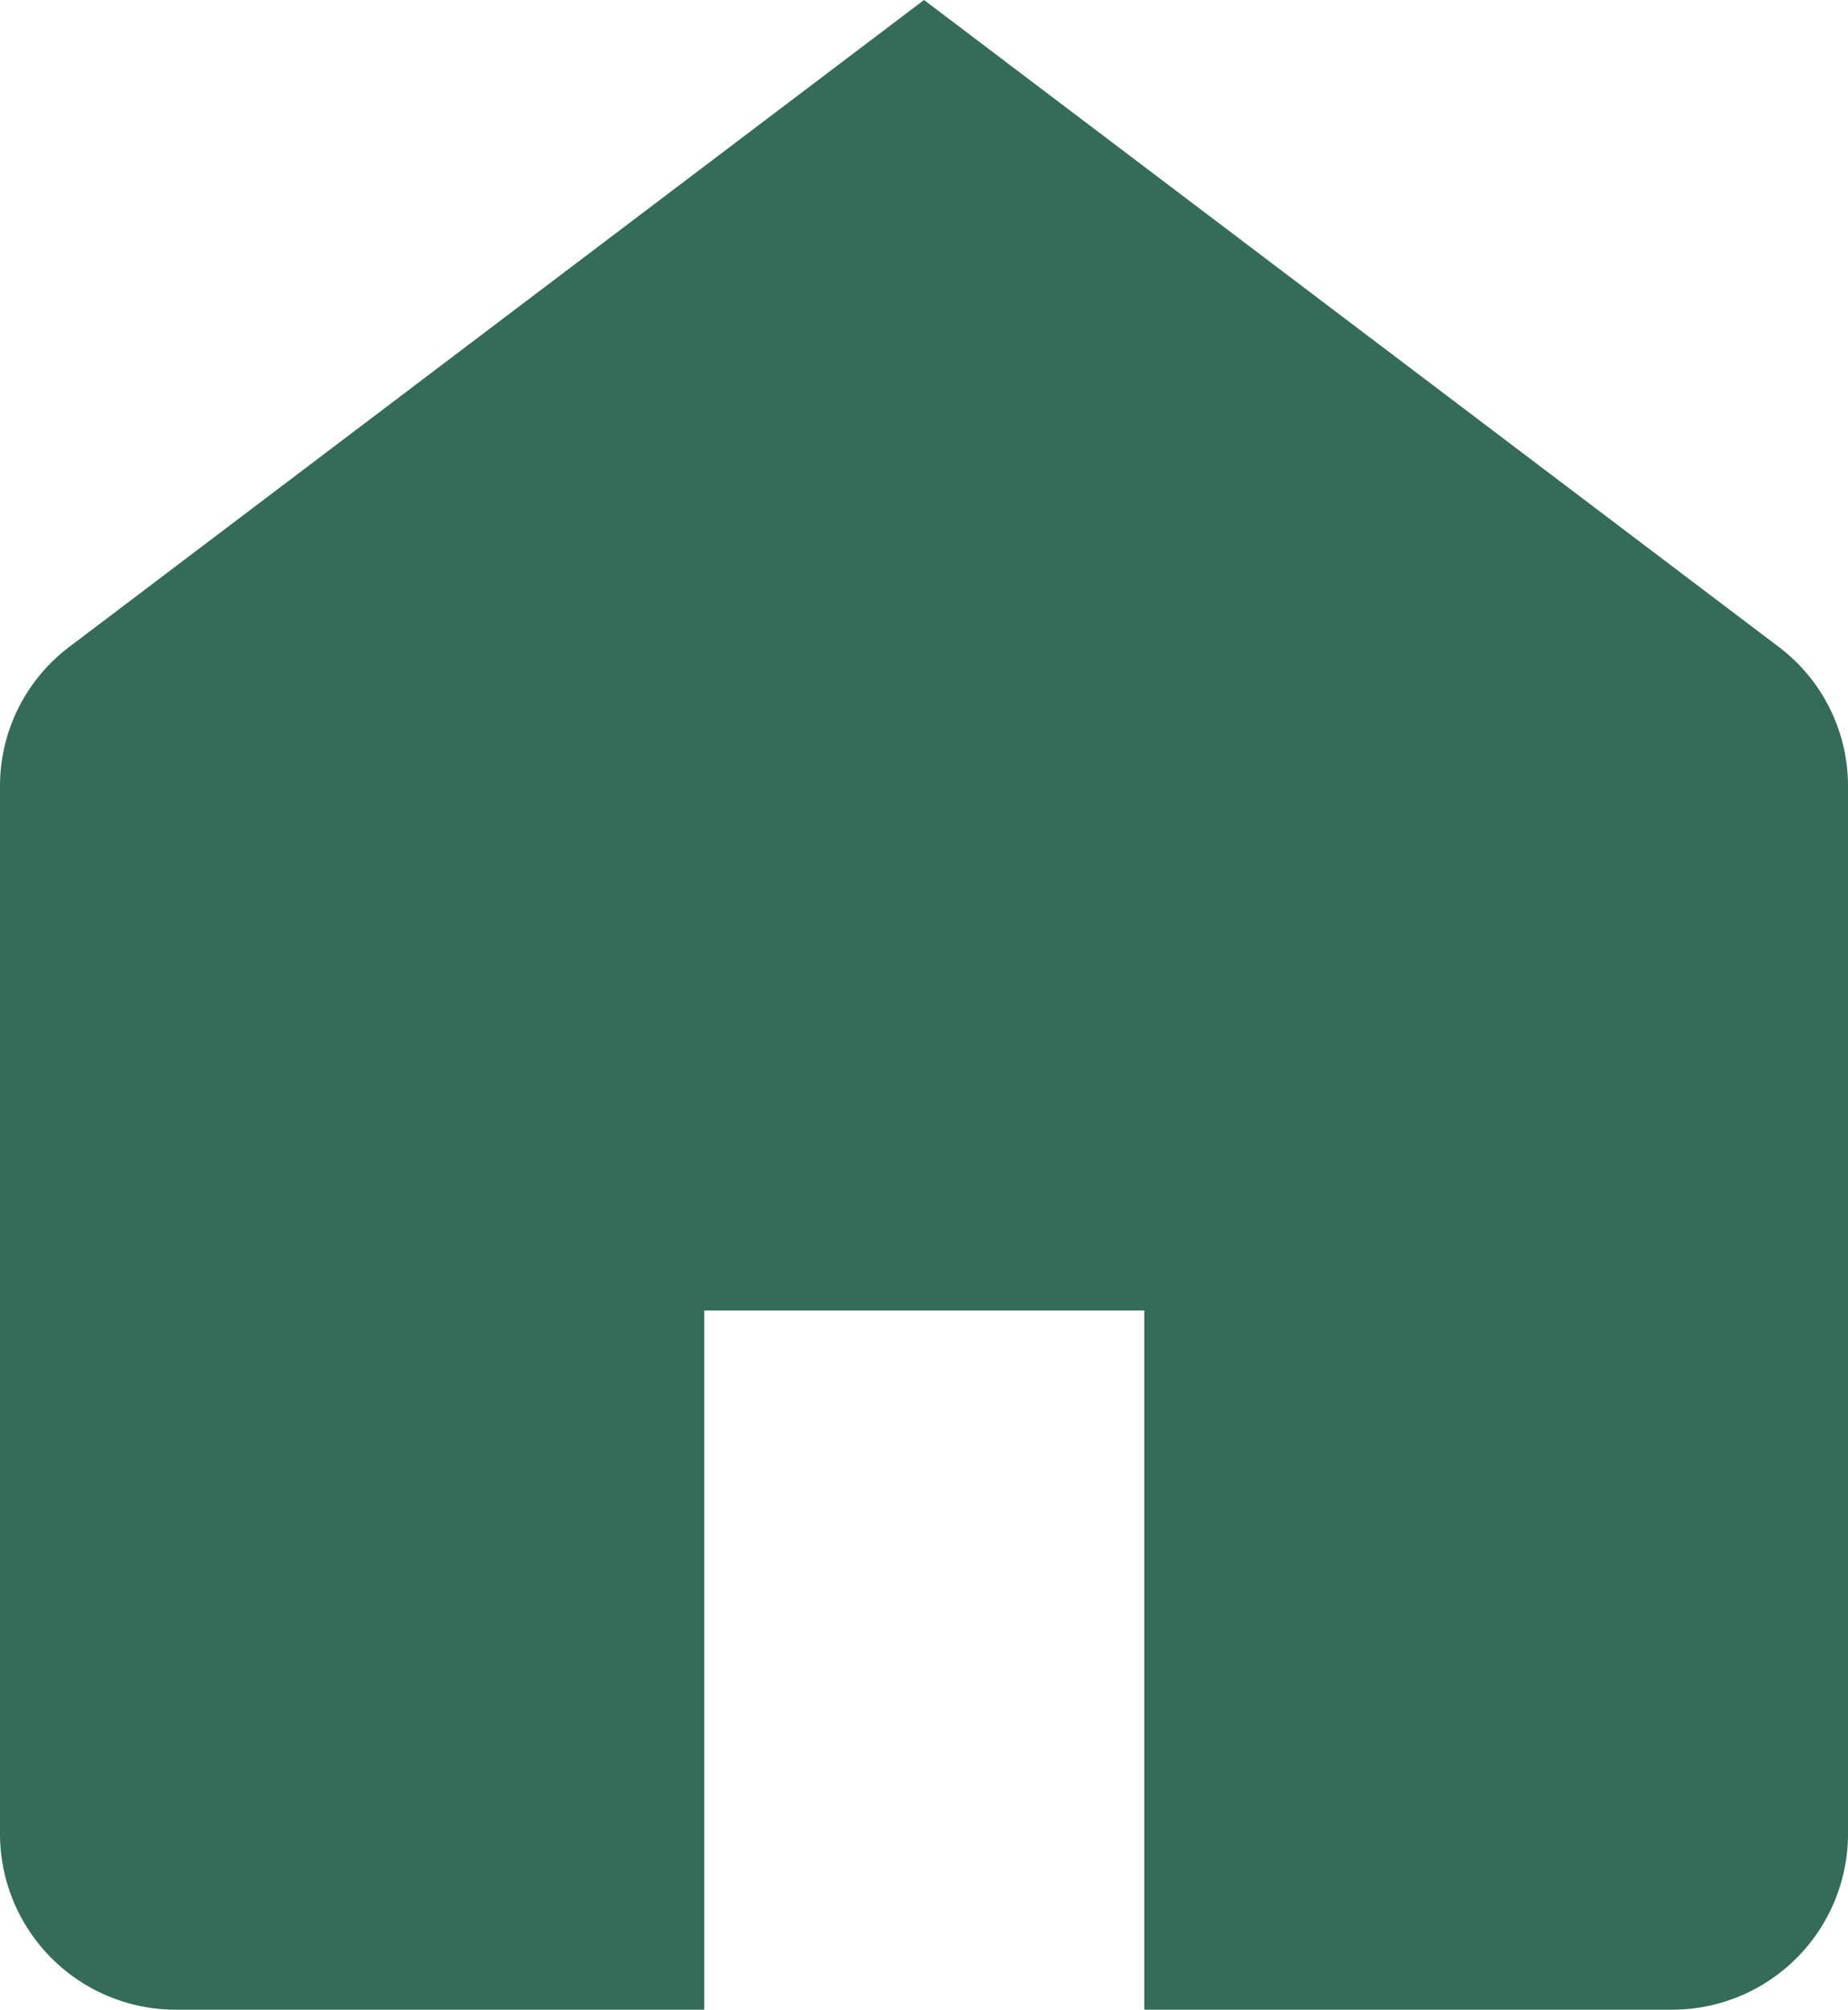 <svg xmlns="http://www.w3.org/2000/svg" viewBox="0 0 363.37 395"><defs><style>.cls-1{fill:#356b59;}</style></defs><g id="Layer_2" data-name="Layer 2"><g id="Layer_1-2" data-name="Layer 1"><g id="Group_1" data-name="Group 1"><g id="Home"><path id="Path_1" data-name="Path 1" class="cls-1" d="M363.37,154.41V360.66A34.59,34.59,0,0,1,328.75,395H225V257.57H138.48V395H34.62A34.59,34.59,0,0,1,0,360.66V154.41A34.23,34.23,0,0,1,13.68,127.1L181.69,0l168,127.1A34.23,34.23,0,0,1,363.37,154.41Z"/></g></g></g></g></svg>